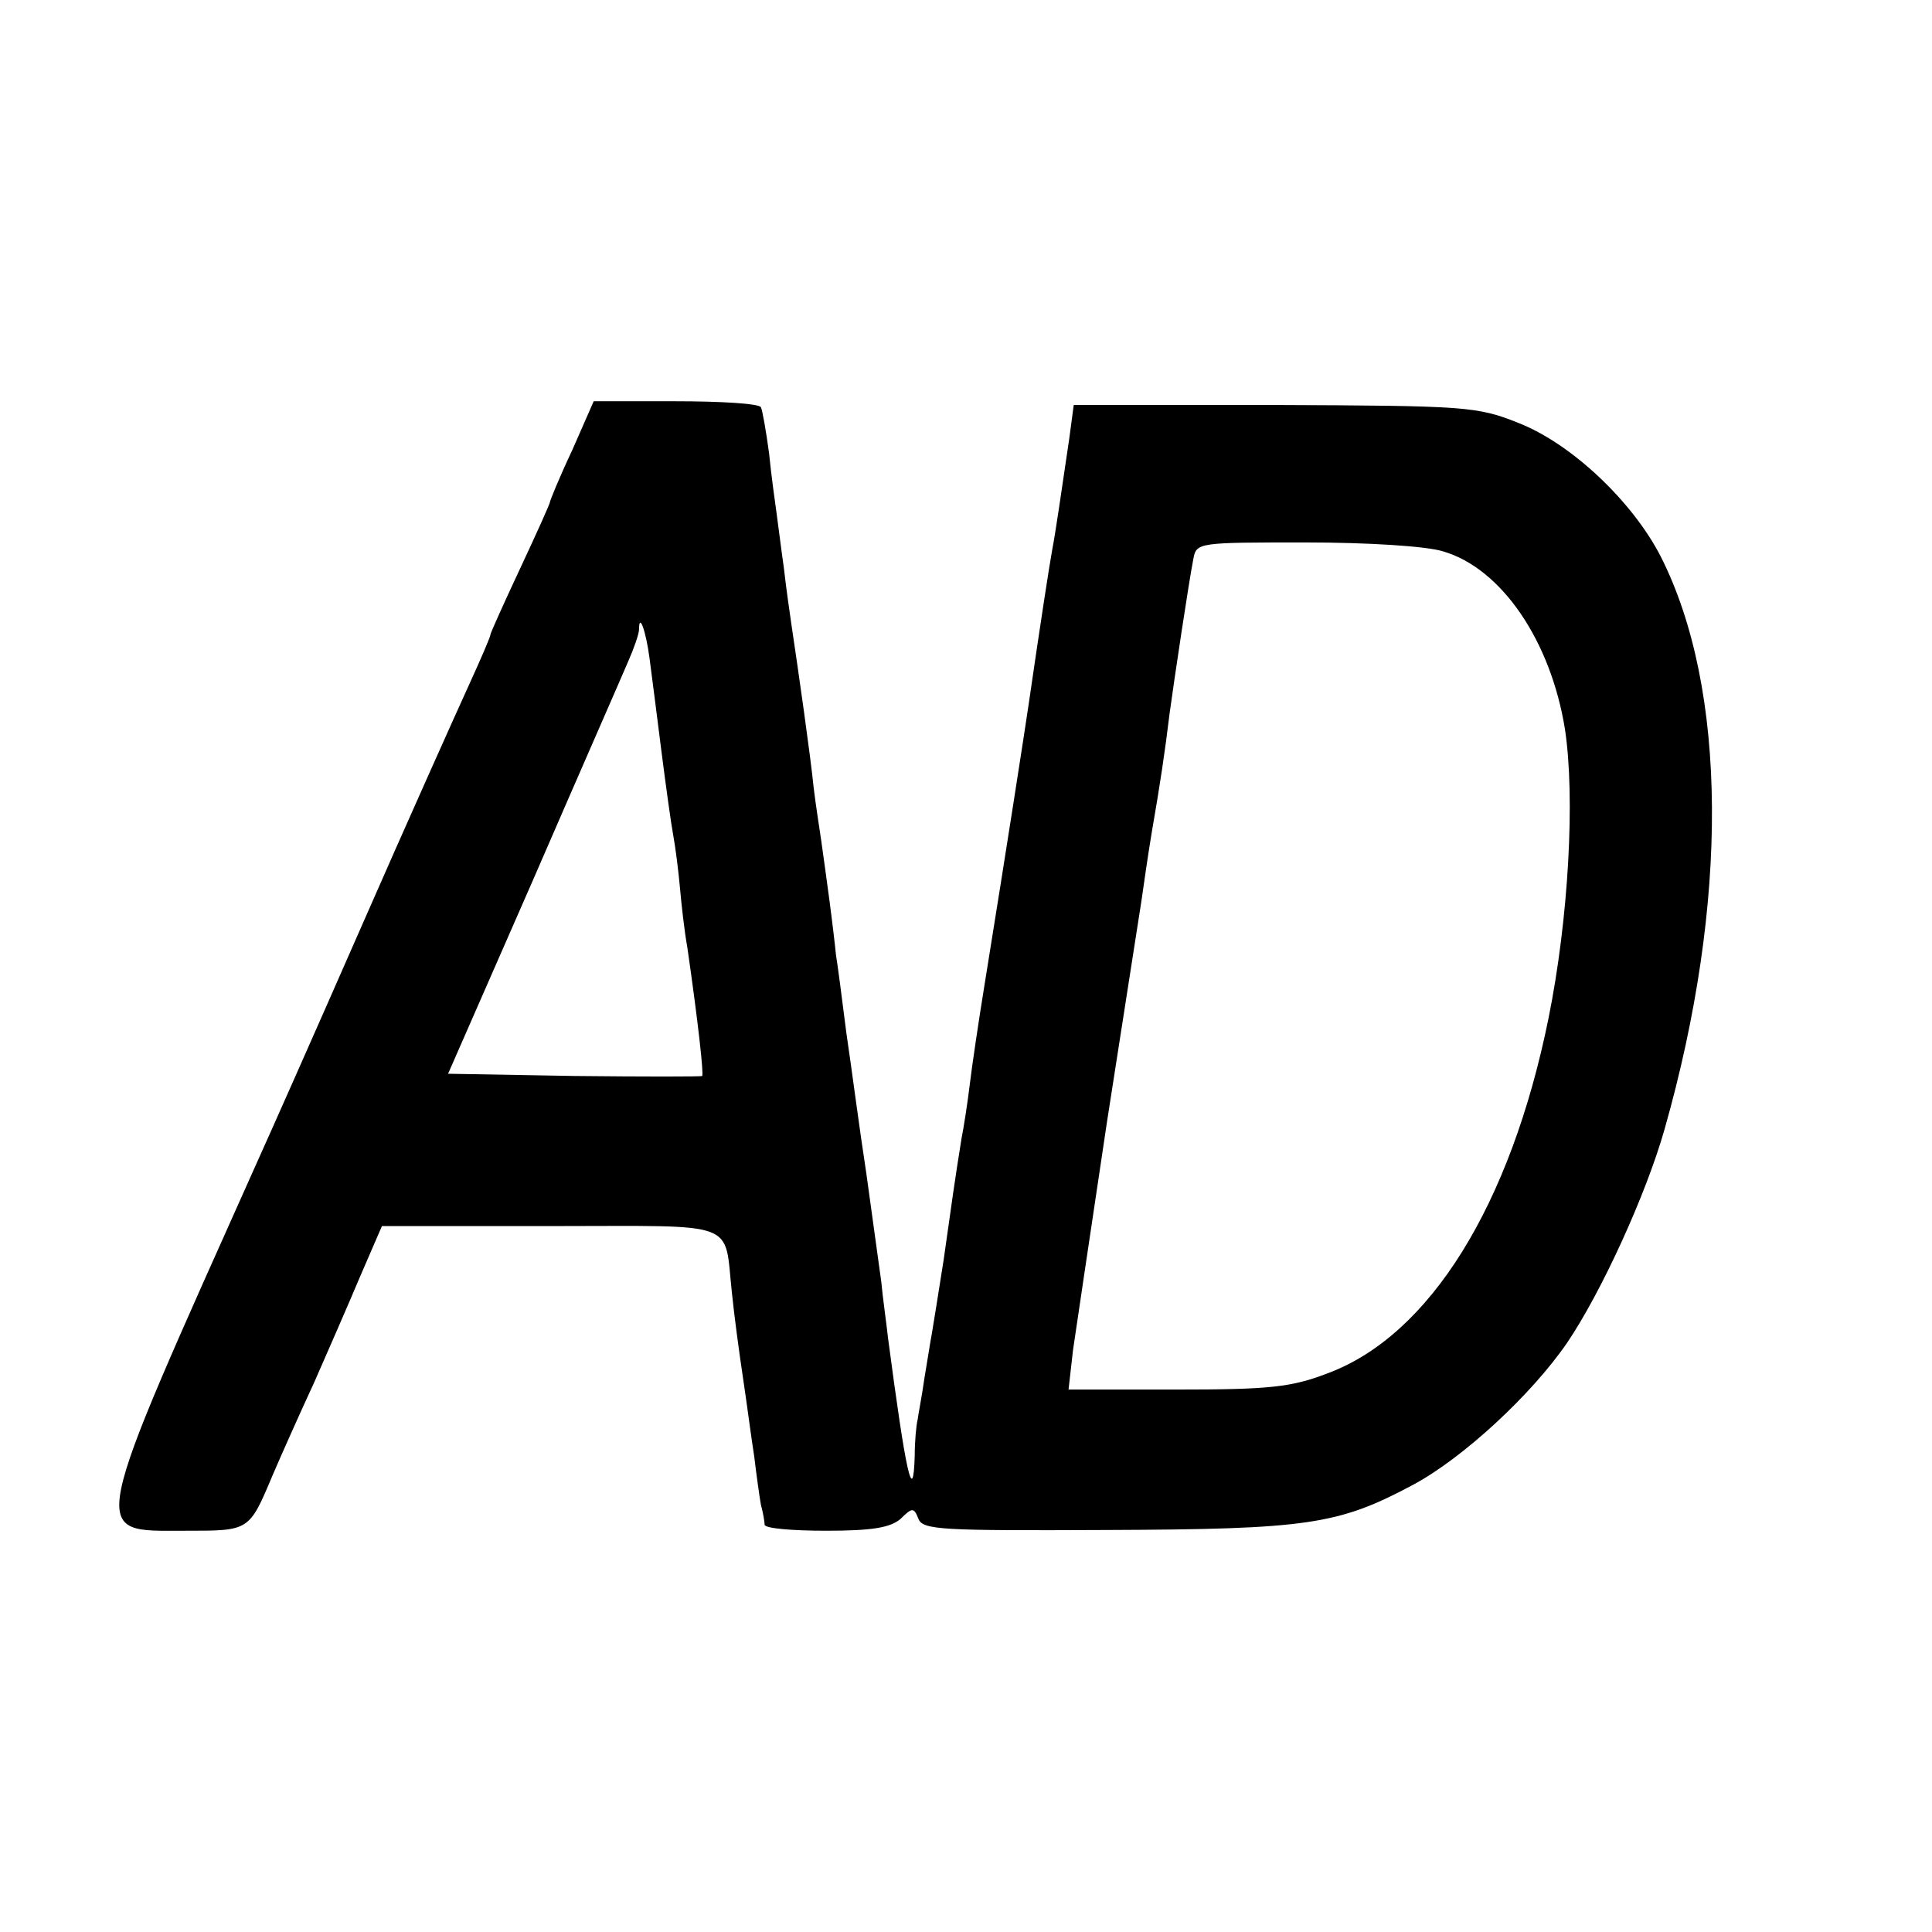 <svg version="1.0" xmlns="http://www.w3.org/2000/svg" width="346.667" height="346.667" viewBox="0 0 260 260"><path d="M77 60.6c-1.7 3.6-3 6.8-3 7 0 .2-1.8 4.2-4 8.9s-4 8.7-4 8.9c0 .3-1.3 3.3-2.9 6.8-1.6 3.5-8.2 18.2-14.6 32.8-6.4 14.6-12.5 28.3-13.5 30.5C11.6 207.8 11.9 206 24.9 206c8.7 0 8.6.1 11.8-7.5 1.2-2.8 3.7-8.4 5.6-12.5 1.8-4.1 4.6-10.5 6.2-14.3l2.9-6.7h22.8c25.6 0 23.2-.9 24.3 9 .3 3 1 8.2 1.5 11.5.5 3.3 1.1 8 1.5 10.5.3 2.5.7 5.4.9 6.5.3 1.1.5 2.3.5 2.7.1.5 3.8.8 8.3.8 6.1 0 8.6-.4 10-1.6 1.6-1.6 1.8-1.5 2.4 0 .6 1.5 3.1 1.6 25.3 1.5 27.1-.1 31.2-.7 41.3-6.1 6.7-3.6 15.9-12.1 20.7-19.1 4.6-6.8 10.6-19.9 13.1-28.7 8.7-30.6 8.5-59.3-.5-77.1-3.8-7.4-12-15.2-19.2-18-5.5-2.2-7-2.3-32.8-2.4h-27l-.6 4.5c-1.1 7.4-1.8 12.4-2.3 15-.4 2.2-1.6 10-3.2 21-.5 3.4-2.8 18.3-5.9 37.5-.8 4.9-1.7 11-2 13.5-.3 2.5-.8 5.7-1.1 7.2-.9 5.6-1.3 8.5-2.4 16.3-.7 4.4-1.4 8.9-1.6 10-.2 1-.6 3.7-1 6-.3 2.2-.8 4.7-.9 5.5-.2.8-.4 3-.4 4.9-.2 7-1.2 2.3-3.6-15.9-.2-1.9-.7-5.3-.9-7.5-.3-2.2-1.2-8.7-2-14.5-.9-5.8-2-14.3-2.7-19-.6-4.7-1.2-9.4-1.4-10.5-.1-1.1-.5-4.5-.9-7.5s-.9-6.6-1.1-8c-.2-1.4-.7-4.5-1-7-.4-4.1-2.1-16-3-22-.2-1.4-.7-4.8-1-7.5-.4-2.8-.8-6.1-1-7.5-.2-1.4-.7-5-1-8-.4-3-.9-5.8-1.1-6.2-.3-.5-5.5-.8-11.5-.8h-11L77 60.6zm117.2 13.6c7.9 2.3 14.5 12.1 16.4 23.9 1.4 9.2.5 25.5-2.2 38.9-5.1 25.2-16 42.7-29.7 47.8-4.9 1.9-7.9 2.2-20.3 2.2h-14.6l.6-5.3c.4-2.8 2.5-16.8 4.6-30.9 2.2-14.2 4.3-27.5 4.6-29.5.3-2.1.9-6.3 1.4-9.3 1.1-6.3 1.8-11 2.4-16 .6-4.4 2.6-17.8 3.2-20.8.4-2.2.7-2.2 15.1-2.2 8.4 0 16.3.5 18.5 1.2zM87.4 88.5c.3 2.2 1 7.8 1.6 12.5.6 4.7 1.3 9.8 1.6 11.4.3 1.6.7 4.8.9 7 .2 2.3.6 5.9 1 8.1 1.5 10.4 2.2 17 2 17.3-.1.1-7.9.1-17.2 0l-17-.3 11.4-26c6.2-14.3 12-27.5 12.8-29.4.8-1.8 1.5-3.8 1.5-4.4 0-2.3.9.1 1.4 3.8z"/></svg>